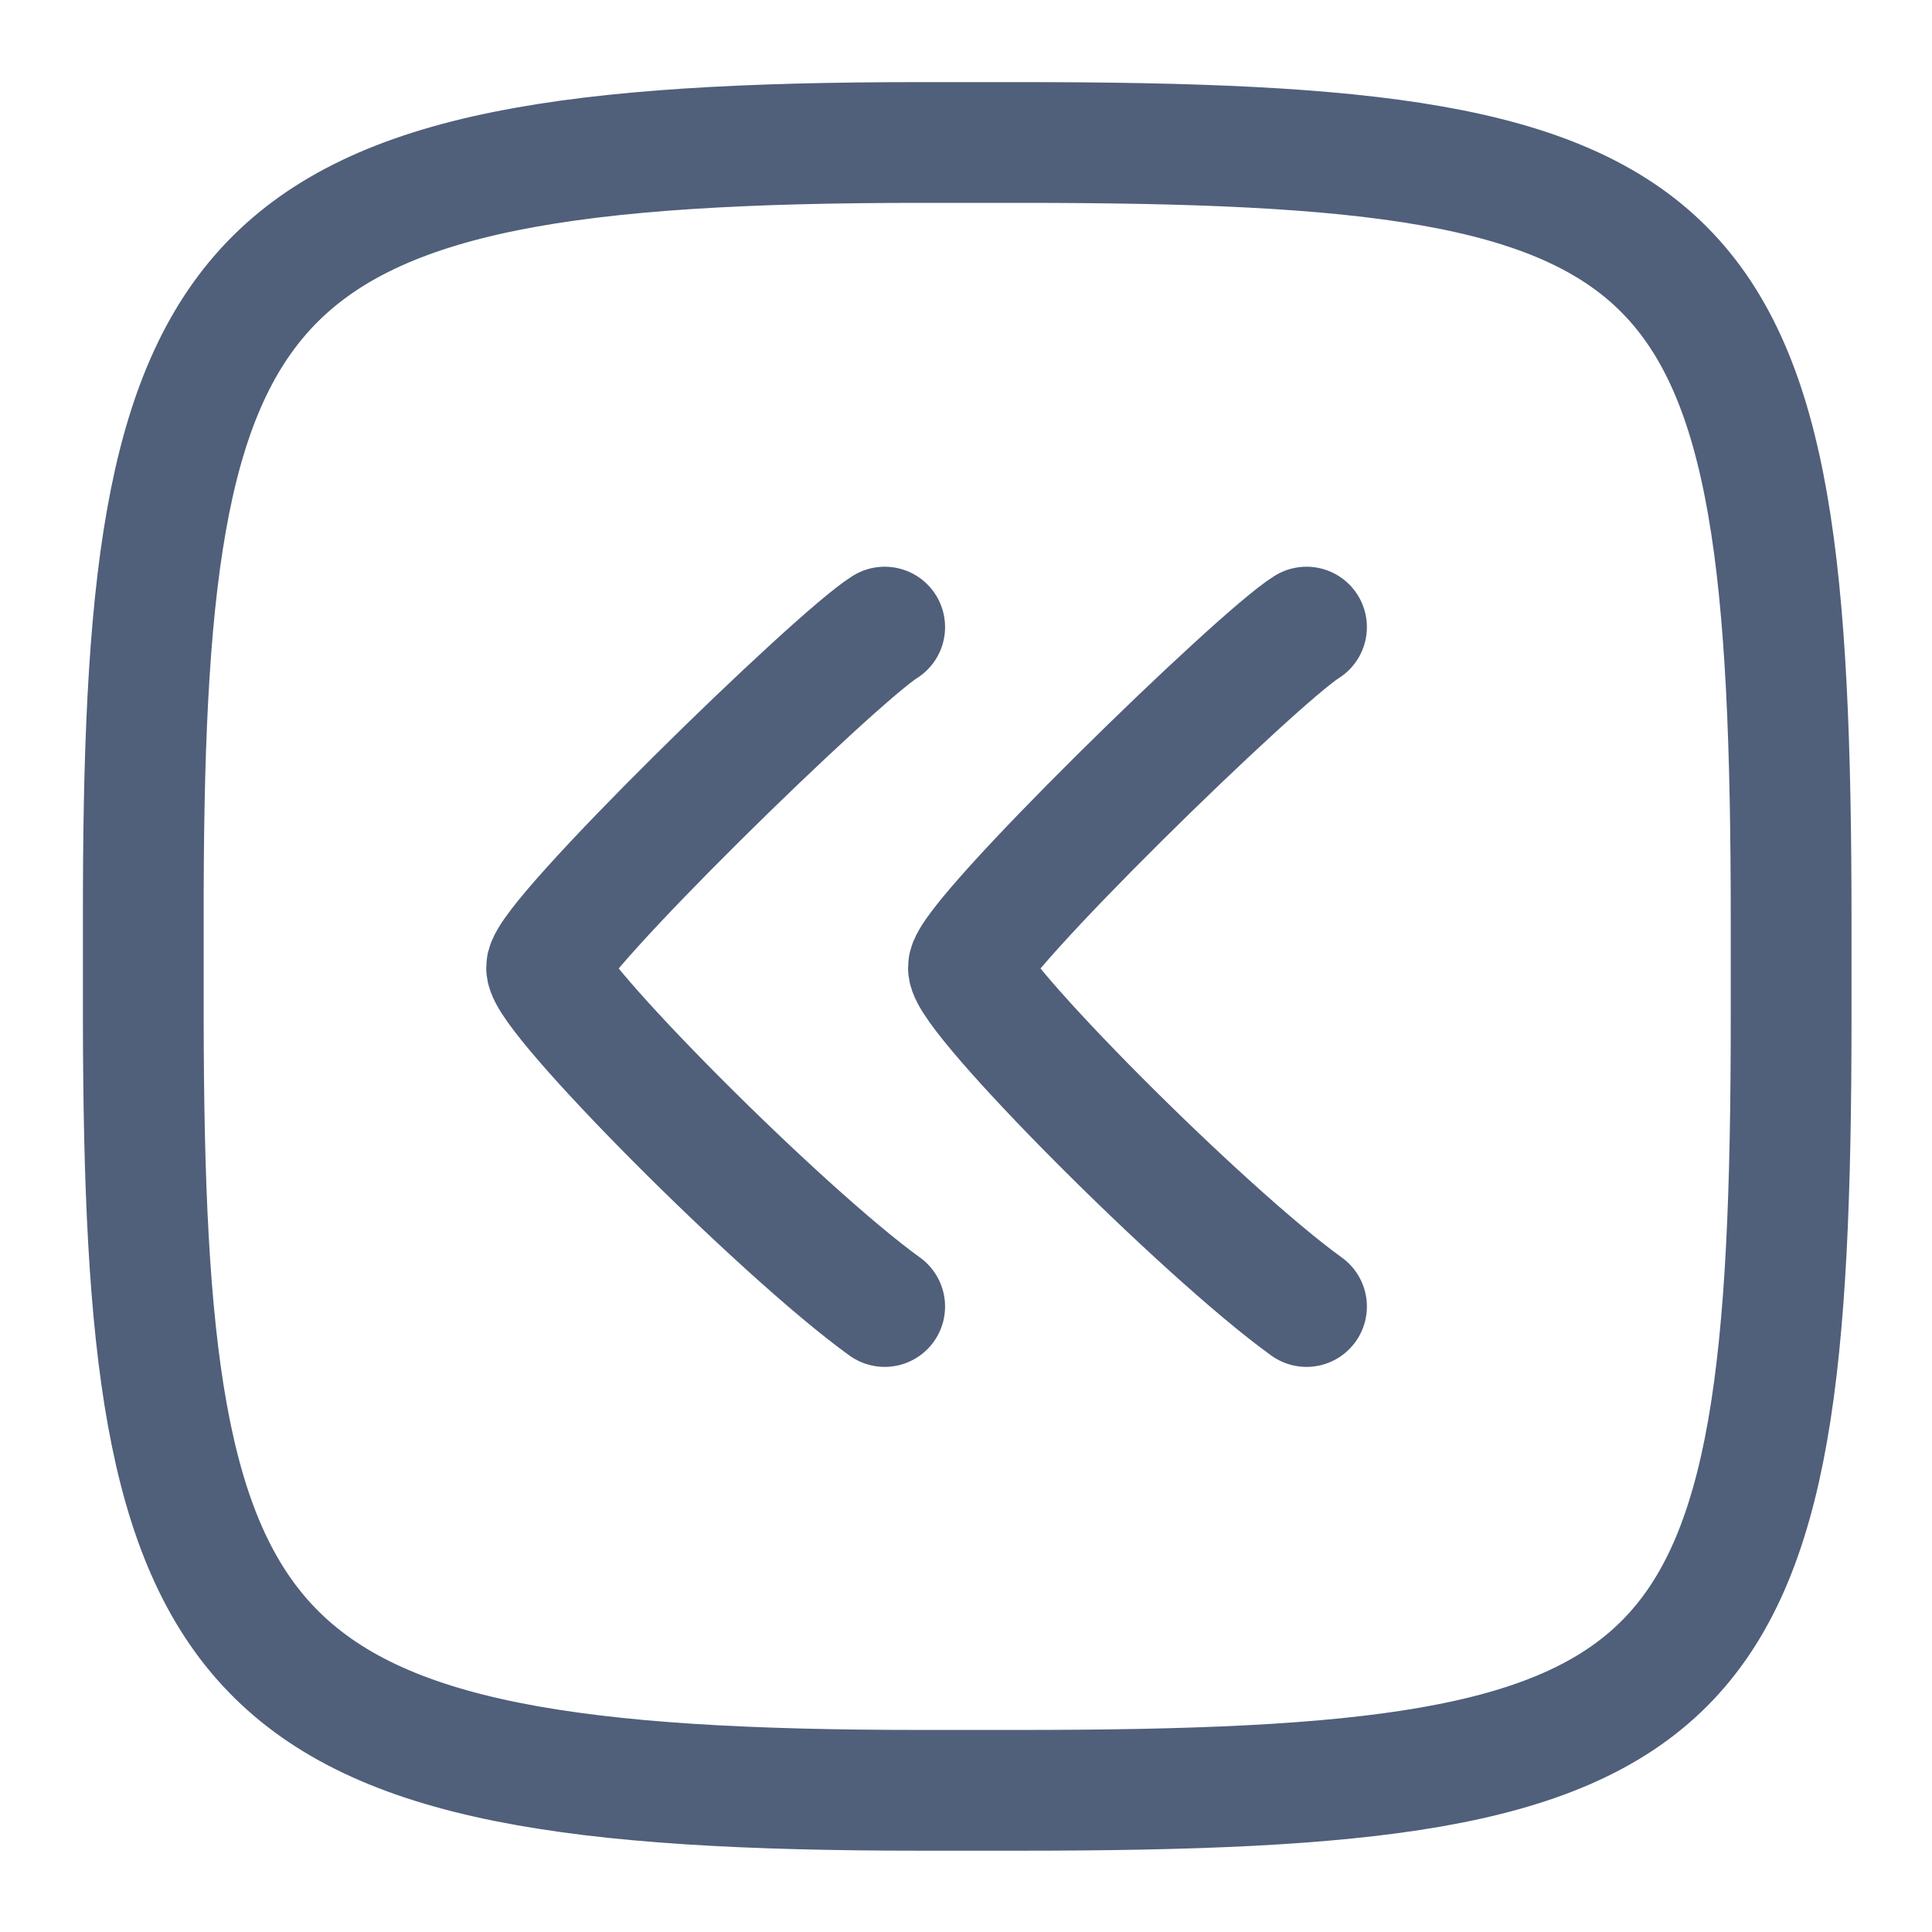 <?xml version="1.0" encoding="UTF-8"?><svg id="ap" xmlns="http://www.w3.org/2000/svg" width="24" height="24" viewBox="0 0 24 24"><rect id="aq" y="0" width="24" height="24" style="fill:rgba(217,54,68,0);"/><path d="M16.23,7.79c-.61,.38-4.2,3.88-4.2,4.23s2.91,3.28,4.2,4.21" style="fill:none; stroke:#505f7a; stroke-linecap:round; stroke-linejoin:round; stroke-width:1.5px;"/><path d="M10.99,7.79c-.61,.38-4.2,3.88-4.2,4.23s2.91,3.28,4.2,4.21" style="fill:none; stroke:#505f7a; stroke-linecap:round; stroke-linejoin:round; stroke-width:1.5px;"/><path d="M11.44,1.77s1.19,0,1.23,0c8.57,0,9.58,.99,9.58,9.67v1.2c0,8.61-1.01,9.6-9.6,9.6h-1.2c-8.64,0-9.66-1.45-9.67-9.59,0,0,0-1.18,0-1.21C1.77,3.23,2.78,1.77,11.44,1.77h0Z" style="fill:none; stroke:#505f7a; stroke-linecap:round; stroke-linejoin:round; stroke-width:1.5px;"/></svg>